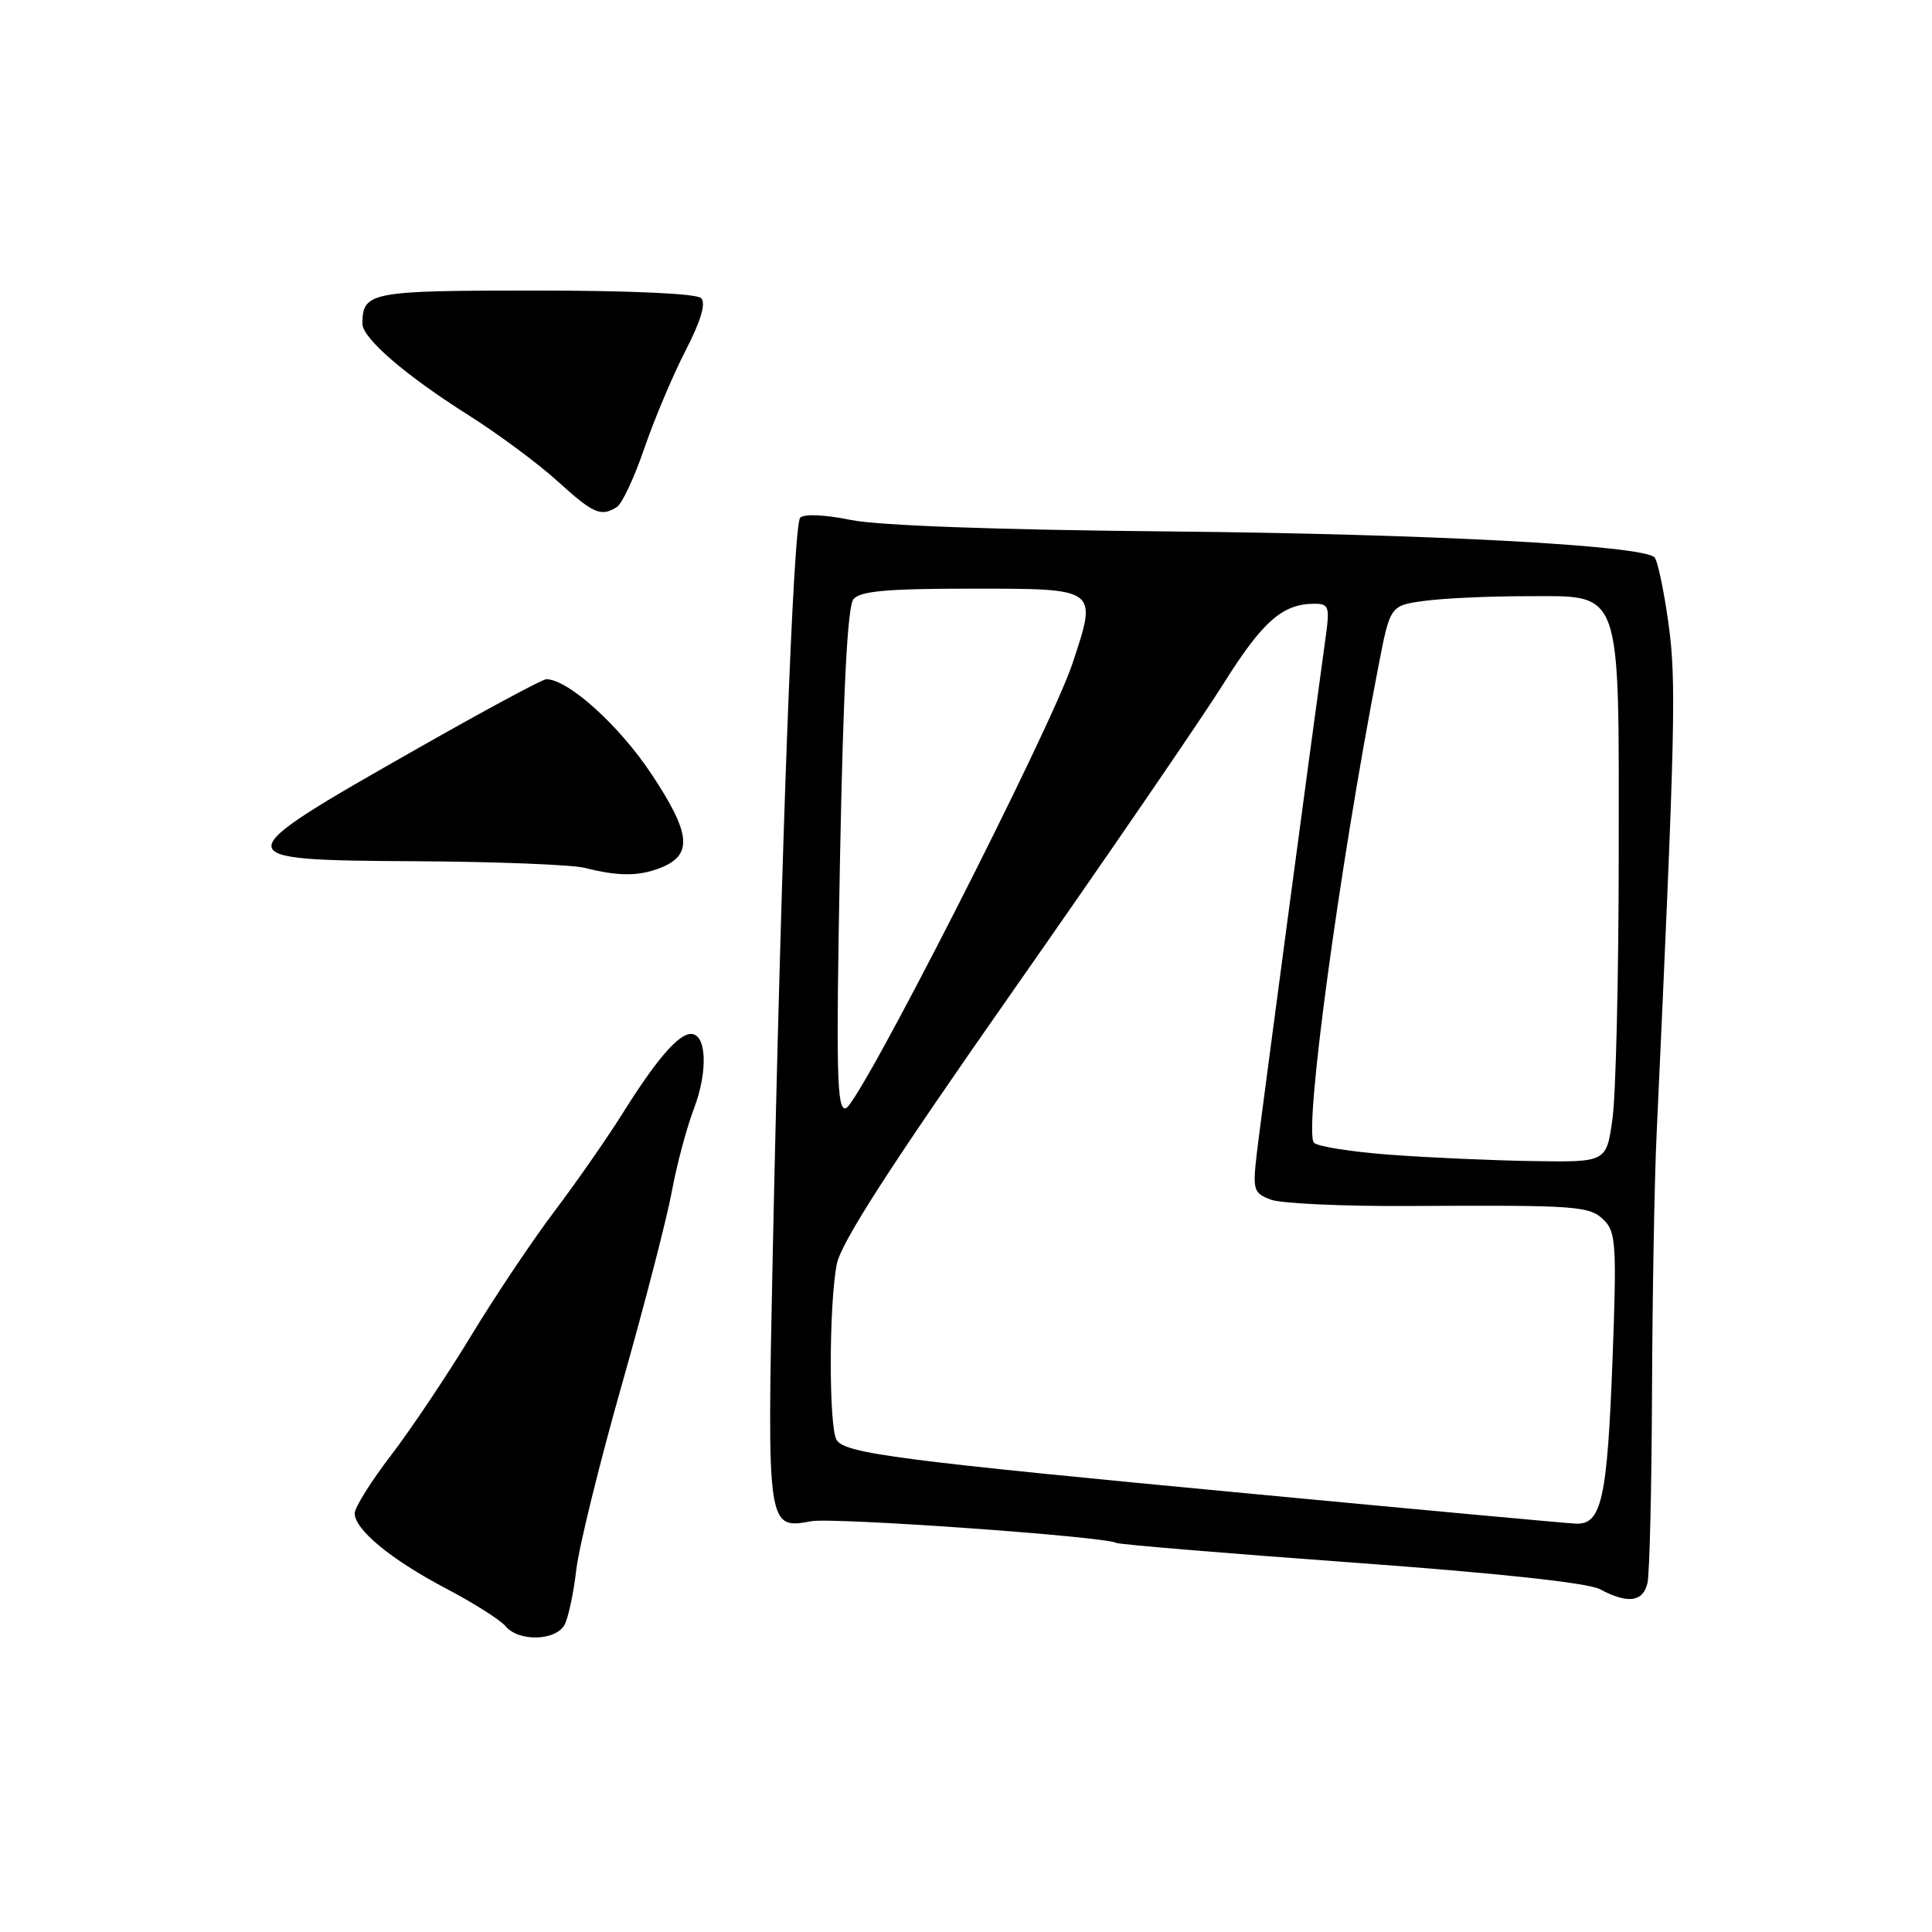 <?xml version="1.0" encoding="UTF-8" standalone="no"?>
<!DOCTYPE svg PUBLIC "-//W3C//DTD SVG 1.1//EN" "http://www.w3.org/Graphics/SVG/1.1/DTD/svg11.dtd" >
<svg xmlns="http://www.w3.org/2000/svg" xmlns:xlink="http://www.w3.org/1999/xlink" version="1.1" viewBox="0 0 256 256">
 <g >
 <path fill="currentColor"
d=" M 74.83 215.25 C 75.32 214.29 76.01 211.03 76.36 208.00 C 76.71 204.97 79.44 193.87 82.44 183.33 C 85.43 172.79 88.39 161.34 89.02 157.88 C 89.65 154.43 90.97 149.47 91.96 146.87 C 93.83 141.94 93.63 137.00 91.56 137.00 C 89.89 137.00 86.95 140.42 82.52 147.50 C 80.45 150.80 76.38 156.65 73.47 160.50 C 70.56 164.35 65.58 171.78 62.42 177.00 C 59.25 182.22 54.49 189.34 51.83 192.81 C 49.17 196.28 47.00 199.75 47.00 200.52 C 47.00 202.69 51.83 206.66 59.11 210.49 C 62.75 212.40 66.29 214.65 66.99 215.48 C 68.72 217.58 73.71 217.43 74.83 215.25 Z  M 218.30 209.75 C 218.58 208.51 218.85 197.15 218.90 184.50 C 218.95 171.85 219.22 156.55 219.50 150.50 C 222.00 96.22 222.14 90.21 221.07 82.53 C 220.46 78.15 219.63 74.24 219.23 73.85 C 217.59 72.25 189.36 70.75 155.00 70.42 C 132.08 70.21 116.34 69.64 112.70 68.89 C 109.28 68.19 106.54 68.07 106.03 68.60 C 105.11 69.55 103.51 112.59 102.38 166.72 C 101.64 202.45 101.67 202.66 107.50 201.57 C 110.38 201.03 146.54 203.60 147.90 204.44 C 148.23 204.64 162.22 205.81 179.00 207.03 C 198.53 208.45 210.40 209.73 212.00 210.58 C 215.69 212.55 217.72 212.28 218.30 209.75 Z  M 87.35 115.06 C 91.85 113.35 91.62 110.56 86.34 102.59 C 82.04 96.10 75.27 90.00 72.38 90.00 C 71.88 90.00 64.28 94.09 55.48 99.09 C 29.51 113.86 29.50 113.96 55.25 114.12 C 65.84 114.18 75.85 114.58 77.50 115.00 C 81.86 116.11 84.54 116.12 87.35 115.06 Z  M 81.74 67.18 C 82.43 66.75 84.05 63.27 85.36 59.45 C 86.67 55.63 89.12 49.80 90.82 46.50 C 92.88 42.50 93.57 40.17 92.90 39.50 C 92.30 38.90 83.59 38.50 70.91 38.50 C 49.05 38.50 48.06 38.69 48.02 42.87 C 47.99 44.79 53.71 49.73 62.06 55.00 C 65.98 57.48 71.28 61.40 73.84 63.73 C 78.65 68.09 79.63 68.52 81.74 67.18 Z  M 166.00 197.95 C 119.11 193.52 111.99 192.60 110.86 190.81 C 109.81 189.16 109.83 172.82 110.88 167.50 C 111.45 164.62 118.00 154.46 134.26 131.25 C 146.68 113.51 159.23 95.20 162.14 90.56 C 167.31 82.32 169.95 80.00 174.18 80.00 C 176.07 80.00 176.21 80.42 175.68 84.25 C 173.71 98.45 167.06 148.37 166.54 152.76 C 165.97 157.69 166.08 158.08 168.39 158.96 C 169.74 159.47 177.97 159.85 186.67 159.80 C 209.25 159.68 210.64 159.78 212.58 161.72 C 214.12 163.26 214.23 165.16 213.67 180.10 C 212.97 198.71 212.21 202.06 208.77 201.89 C 207.52 201.83 188.28 200.06 166.00 197.95 Z  M 184.21 153.01 C 179.11 152.63 174.56 151.92 174.10 151.41 C 172.74 149.90 177.42 115.28 182.63 88.37 C 184.20 80.24 184.20 80.24 188.74 79.62 C 191.24 79.28 197.26 79.00 202.12 79.00 C 215.10 79.00 214.50 77.33 214.49 113.46 C 214.48 129.43 214.11 145.09 213.66 148.25 C 212.86 154.00 212.86 154.00 203.18 153.85 C 197.86 153.77 189.32 153.39 184.21 153.01 Z  M 111.30 114.03 C 111.74 91.23 112.30 80.34 113.09 79.39 C 113.98 78.32 117.57 78.00 128.65 78.00 C 145.59 78.00 145.43 77.88 142.12 87.88 C 139.27 96.52 113.92 146.28 112.09 146.84 C 110.88 147.21 110.77 142.42 111.30 114.03 Z "/>
</g>
</svg>